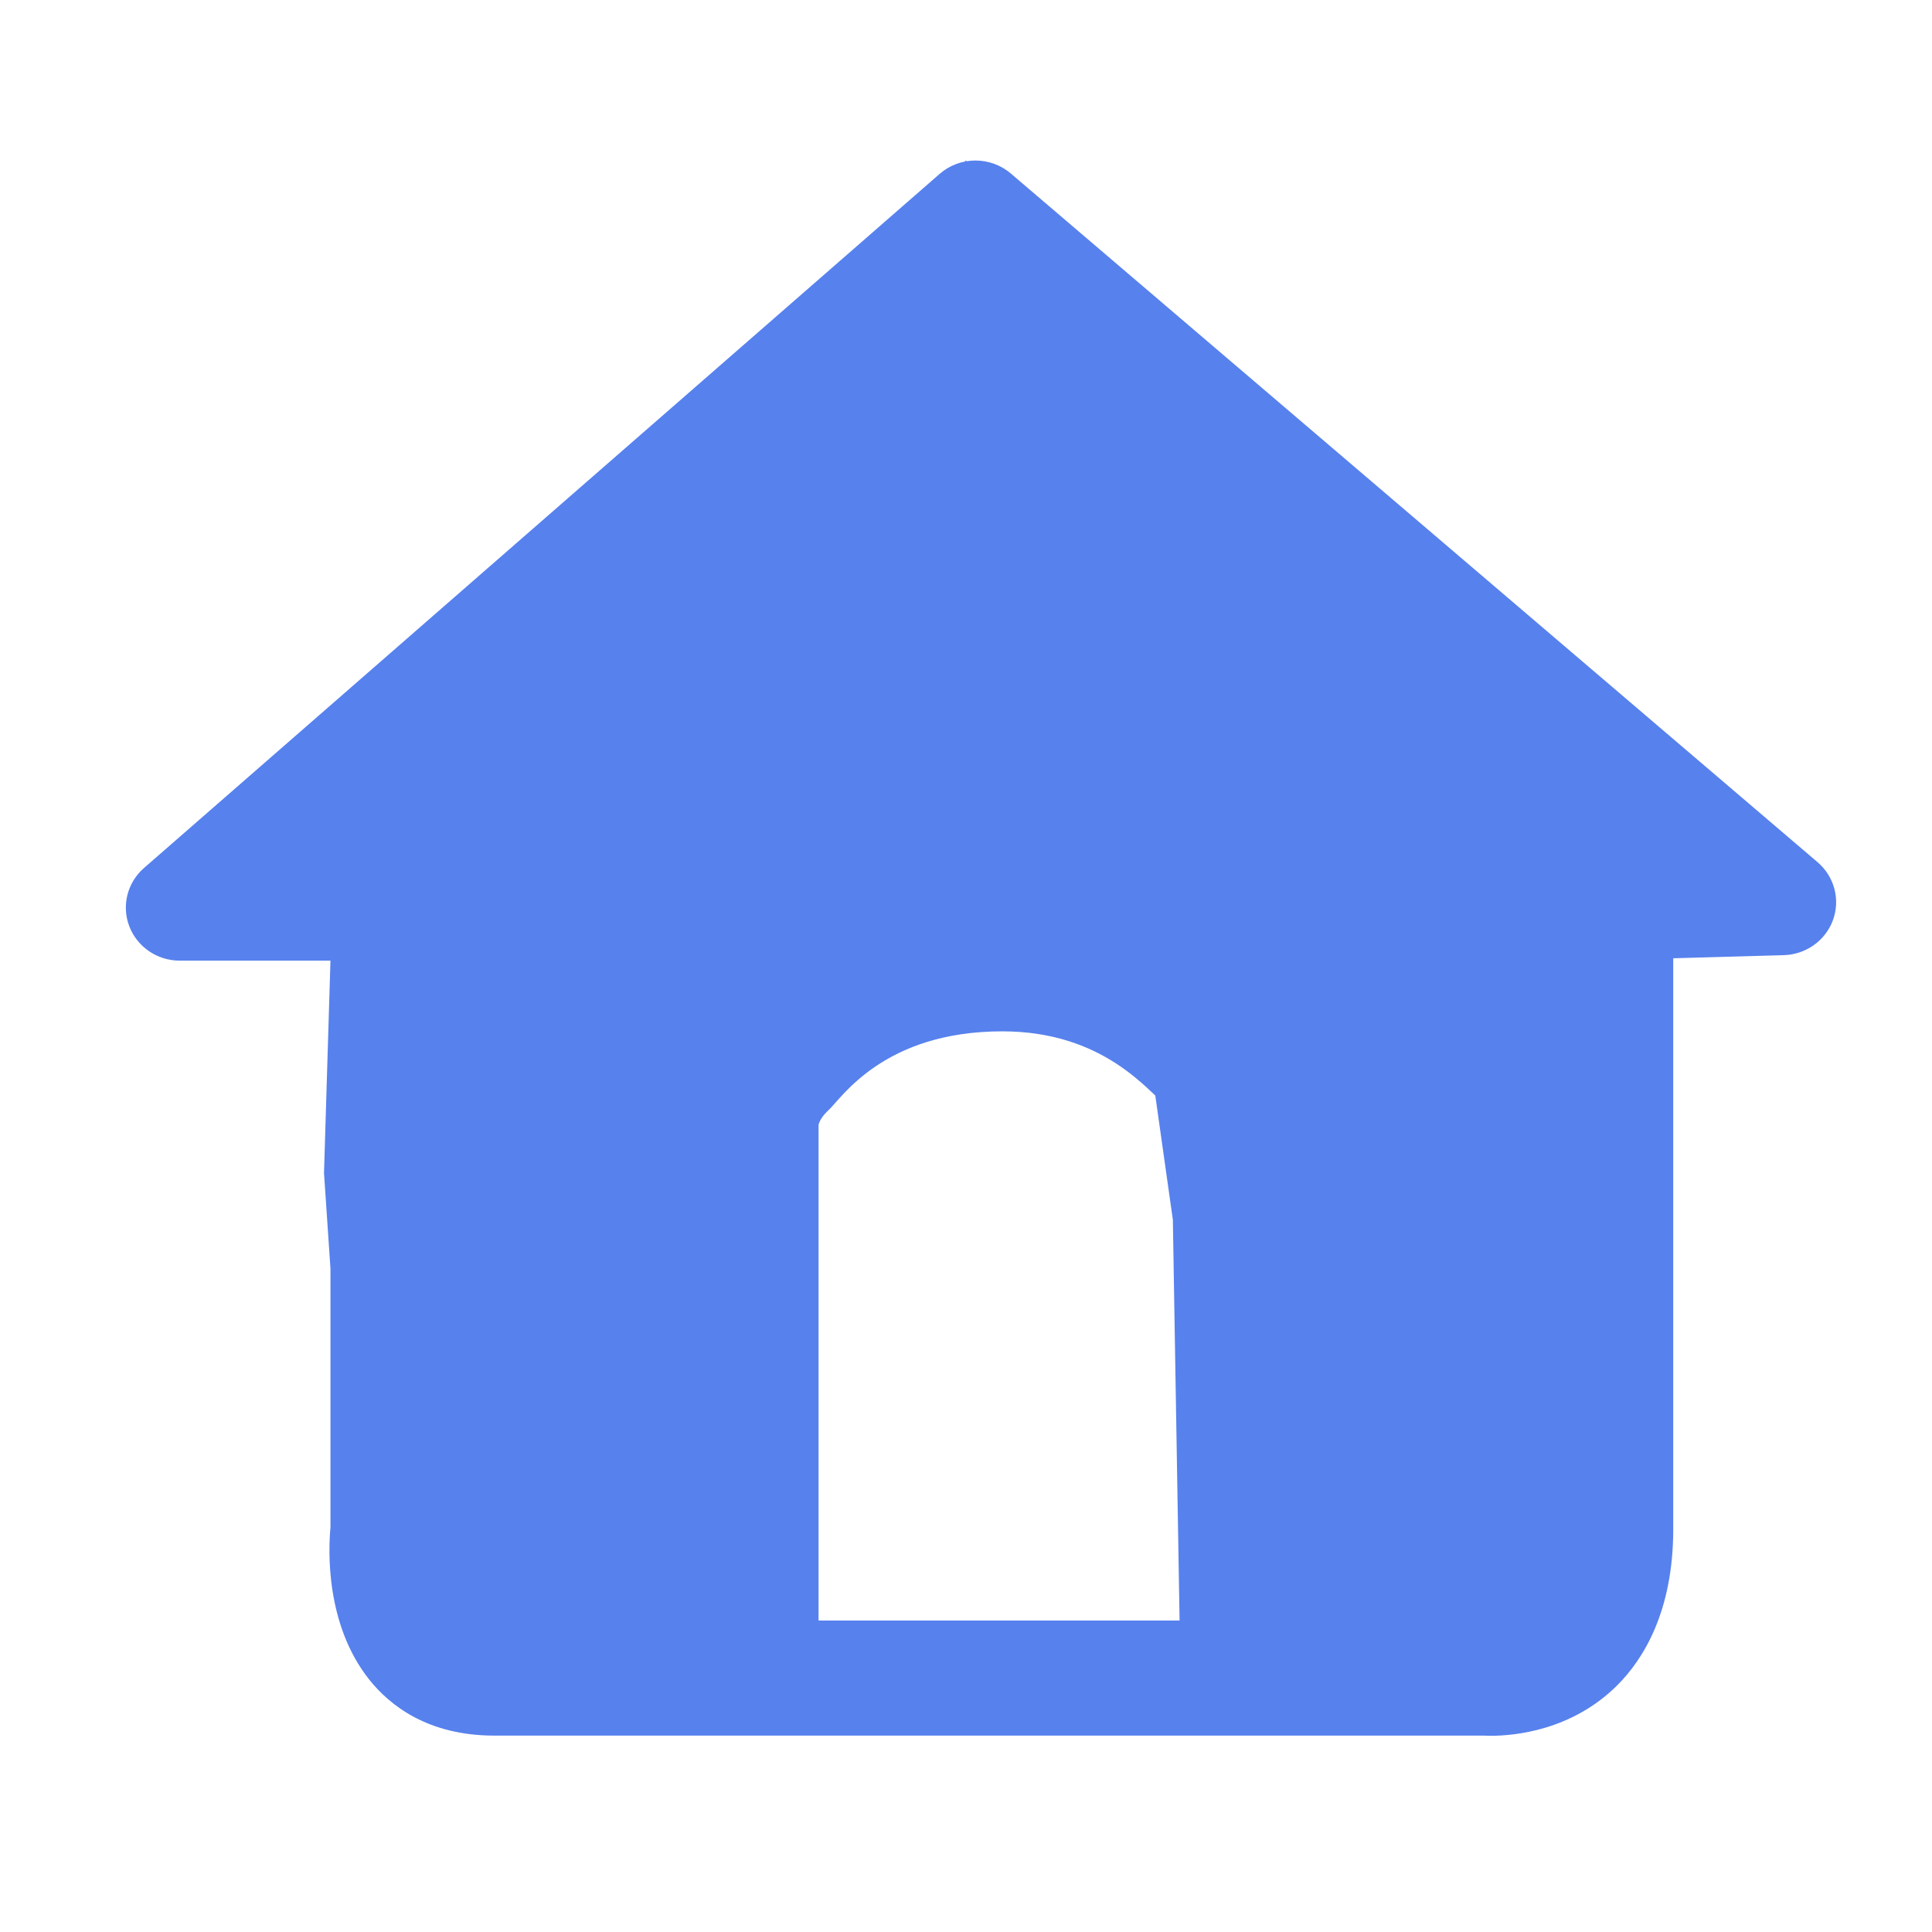 <?xml version="1.0" encoding="UTF-8"?>
<svg width="61px" height="61px" viewBox="0 0 61 61" version="1.1" xmlns="http://www.w3.org/2000/svg" xmlns:xlink="http://www.w3.org/1999/xlink">
    <title>shouye</title>
    <g id="Page-2" stroke="none" stroke-width="1" fill="none" fill-rule="evenodd">
        <g id="手机750*1334适配登录-2" transform="translate(-30, -5773)">
            <g id="底部导航-2" transform="translate(0.973, 5768.068)">
                <g id="shouye" transform="translate(30, 5)">
                    <rect id="矩形" fill="#D8D8D8" opacity="0" x="0" y="0" width="60" height="60"></rect>
                    <path d="M46.092,54.737 C46.011,54.737 45.93,54.735 45.848,54.731 L14.627,54.731 C12.536,54.731 11.332,53.773 10.691,52.97 C9.285,51.21 9.398,48.824 9.461,48.162 L9.461,27.753 L12.804,27.753 L12.804,48.411 L12.788,48.518 C12.748,48.881 12.745,50.009 13.221,50.596 C13.322,50.72 13.629,51.097 14.628,51.097 L45.982,51.097 L46.021,51.102 C46.133,51.106 47.187,51.127 47.849,50.446 C48.29,49.992 48.514,49.242 48.514,48.216 L48.514,27.737 L51.857,27.737 L51.857,48.216 C51.857,50.82 50.904,52.324 50.104,53.128 C48.666,54.573 46.845,54.737 46.092,54.737 L46.092,54.737 Z M9.935,30.263 L4.702,30.263 C3.995,30.263 3.362,29.833 3.111,29.183 C2.86,28.534 3.044,27.799 3.573,27.338 L28.695,5.422 C29.335,4.864 30.296,4.859 30.942,5.41 L56.414,27.154 C56.943,27.606 57.137,28.331 56.901,28.98 C56.665,29.629 56.048,30.07 55.346,30.09 L49.763,30.247 C48.824,30.274 48.04,29.547 48.013,28.623 C47.986,27.699 48.726,26.928 49.666,26.902 L50.886,26.867 L29.838,8.9 L9.186,26.916 L9.935,26.916 C10.875,26.916 11.637,27.665 11.637,28.589 C11.637,29.514 10.875,30.263 9.935,30.263 L9.935,30.263 Z M21.567,53.699 C21.204,53.371 21,52.927 21,52.463 L21,35.371 C21,35.056 21.089,33.759 22.435,32.524 C24.07,31.024 26.841,29 30.673,29 C34.447,29 37.188,31.034 38.821,32.554 C40.199,33.838 40.288,35.189 40.286,35.548 L40.286,52.407 C40.286,53.372 39.419,54.155 38.35,54.155 C37.281,54.155 36.414,53.372 36.414,52.407 L36.414,35.568 C36.401,35.493 36.32,35.173 35.839,34.821 C35.297,34.424 33.904,32.495 30.673,32.495 C26.925,32.495 25.594,34.609 25.195,34.975 C25,35.154 24.917,35.307 24.883,35.404 C24.879,35.416 24.875,35.427 24.872,35.439 L24.872,52.463 C24.872,52.927 24.668,53.371 24.305,53.699 C23.942,54.027 23.449,54.211 22.936,54.211 C22.423,54.211 21.93,54.027 21.567,53.699 Z M23.997,35.291 L23.495,51.737 L10.206,51.018 L9.257,36.969 L9.536,27.788 L5.572,26.516 L29.525,5 L53.143,25.409 L50.742,27.677 L49.737,48.142 L48.788,51.295 L36.281,51.737 L36.058,38.443 L35.276,32.912 L33.712,31.64 L30.641,31.142 L26.845,31.474 L24.5,31.806 L23.997,35.291 Z" id="形状" fill="#5781ED" fill-rule="nonzero"></path>
                </g>
            </g>
        </g>
    </g>
</svg>